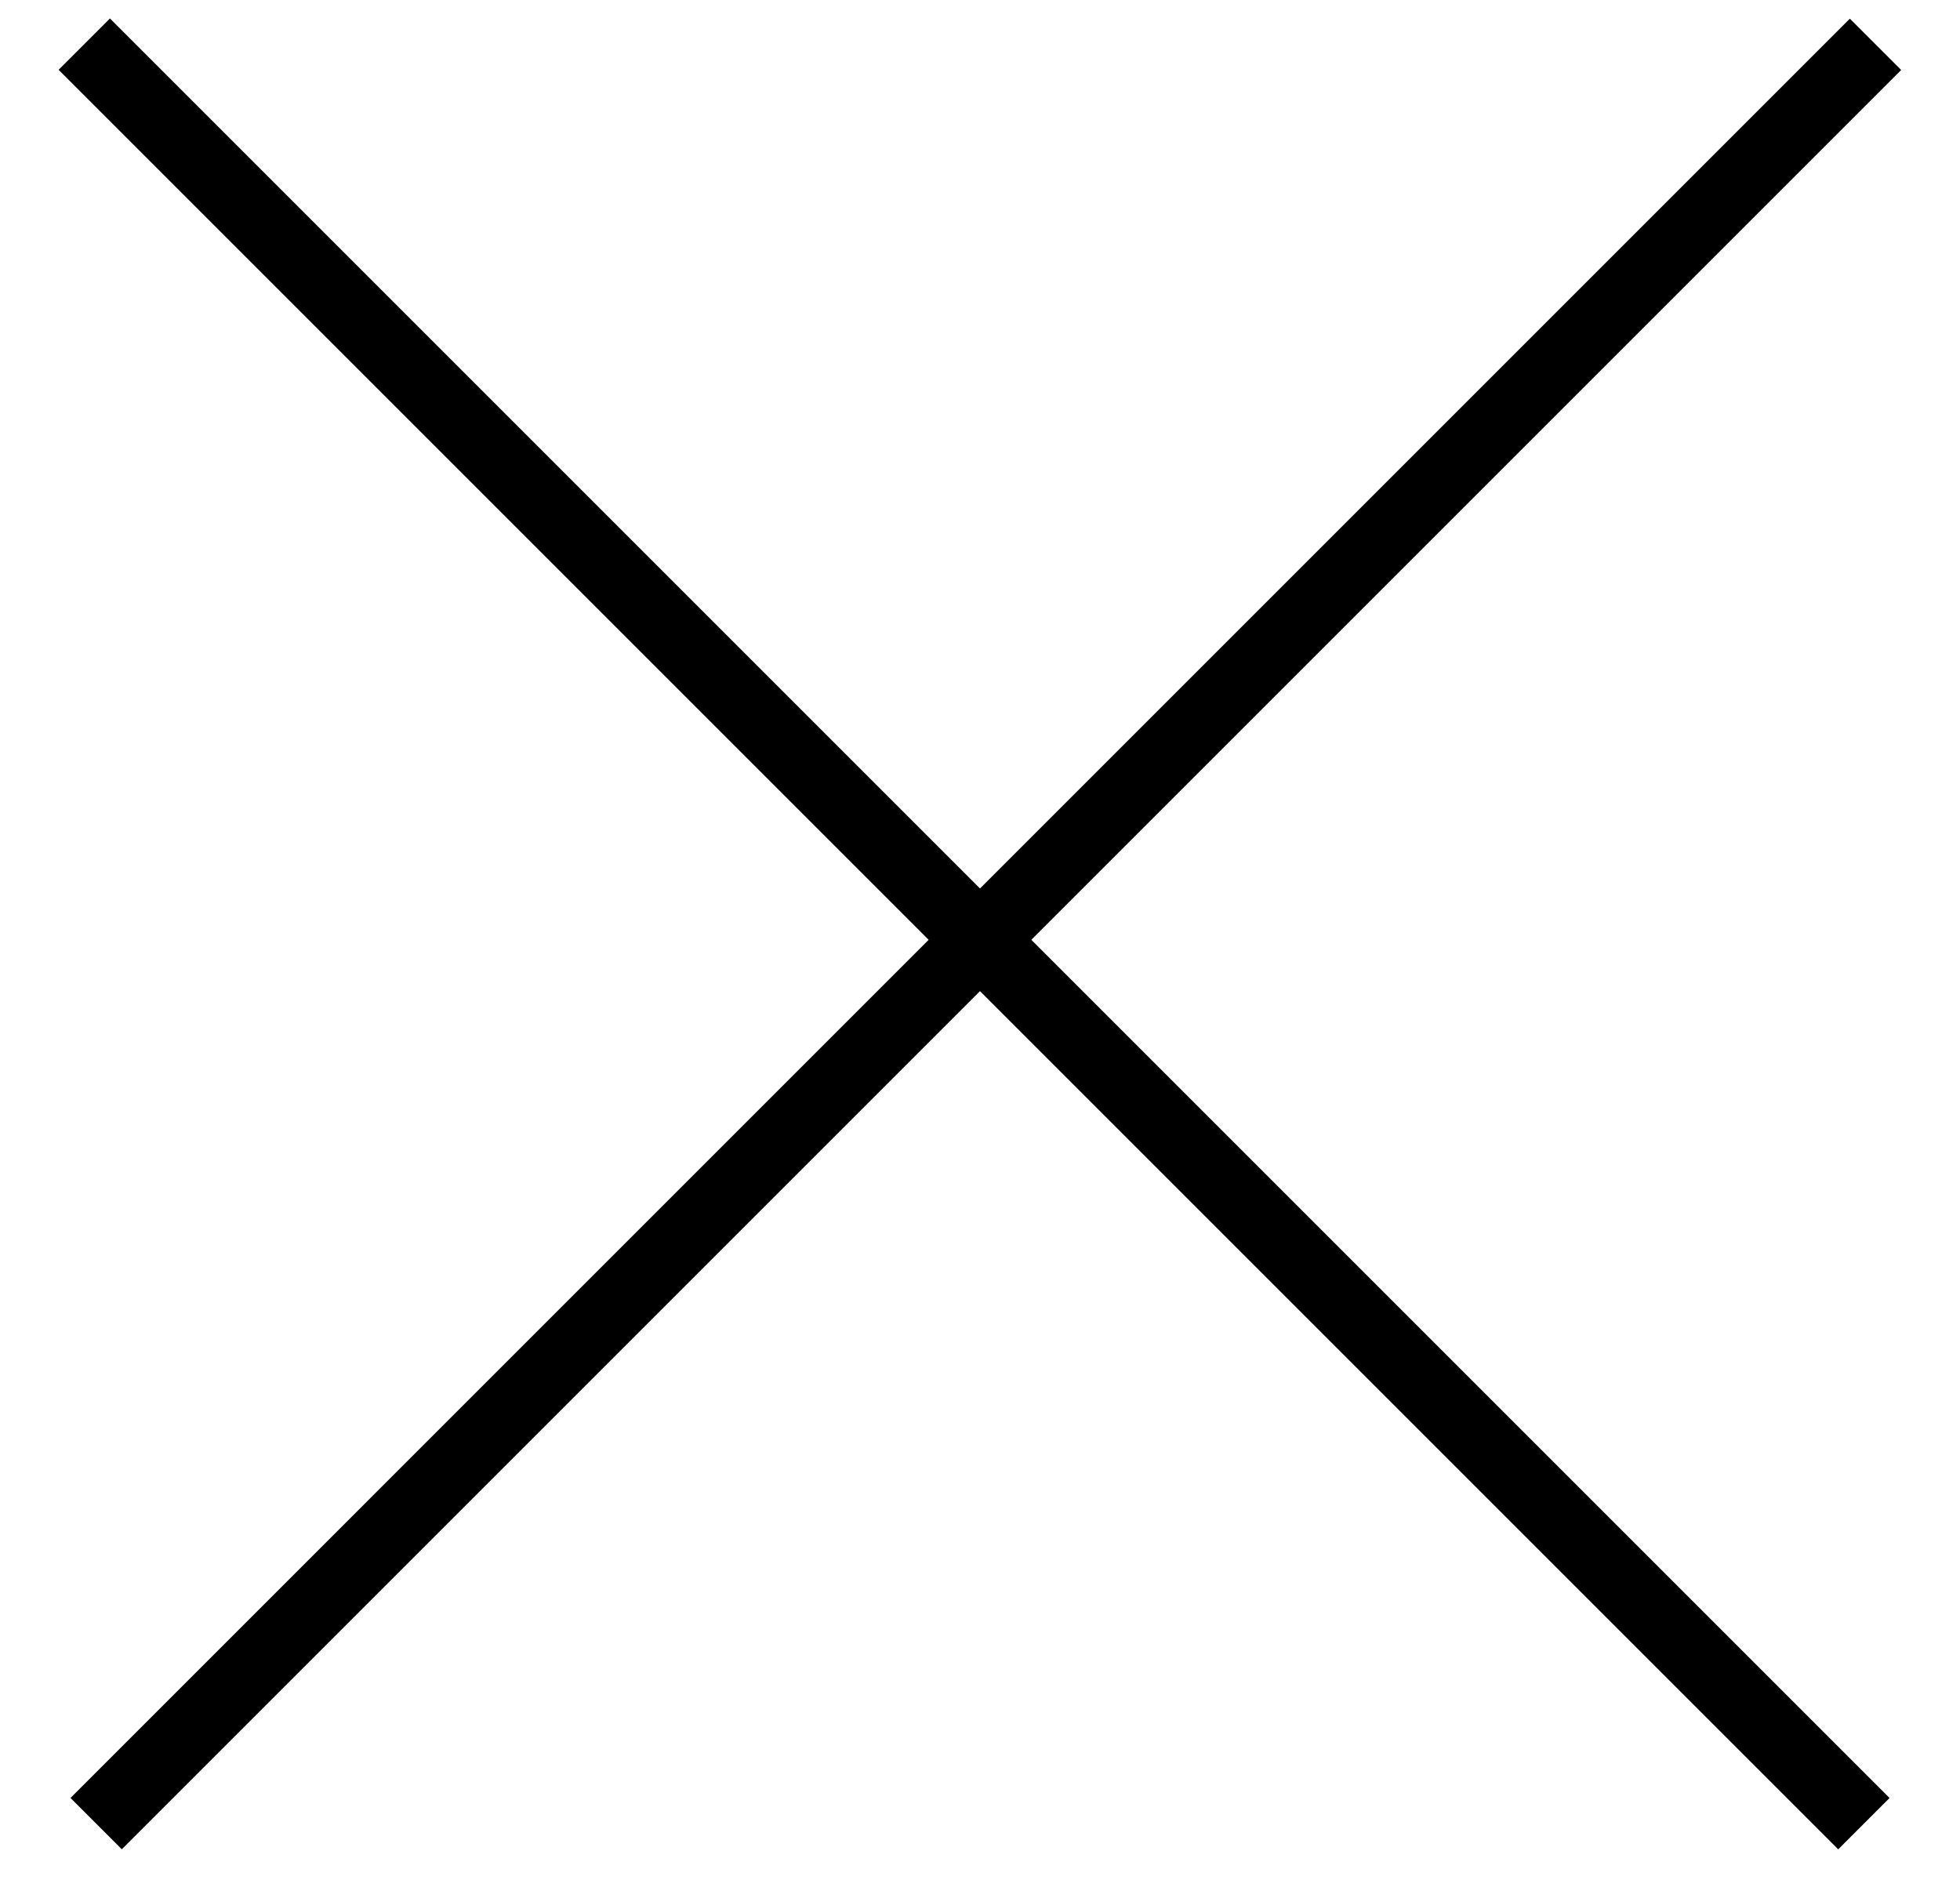 <svg width="27" height="26" viewBox="0 0 27 26" fill="none" xmlns="http://www.w3.org/2000/svg">
<line x1="25.676" y1="25.123" x2="1.161" y2="0.608" stroke="black"/>
<line y1="-0.5" x2="34.67" y2="-0.5" transform="matrix(0.707 -0.707 -0.707 -0.707 0.971 24.769)" stroke="black"/>
</svg>
